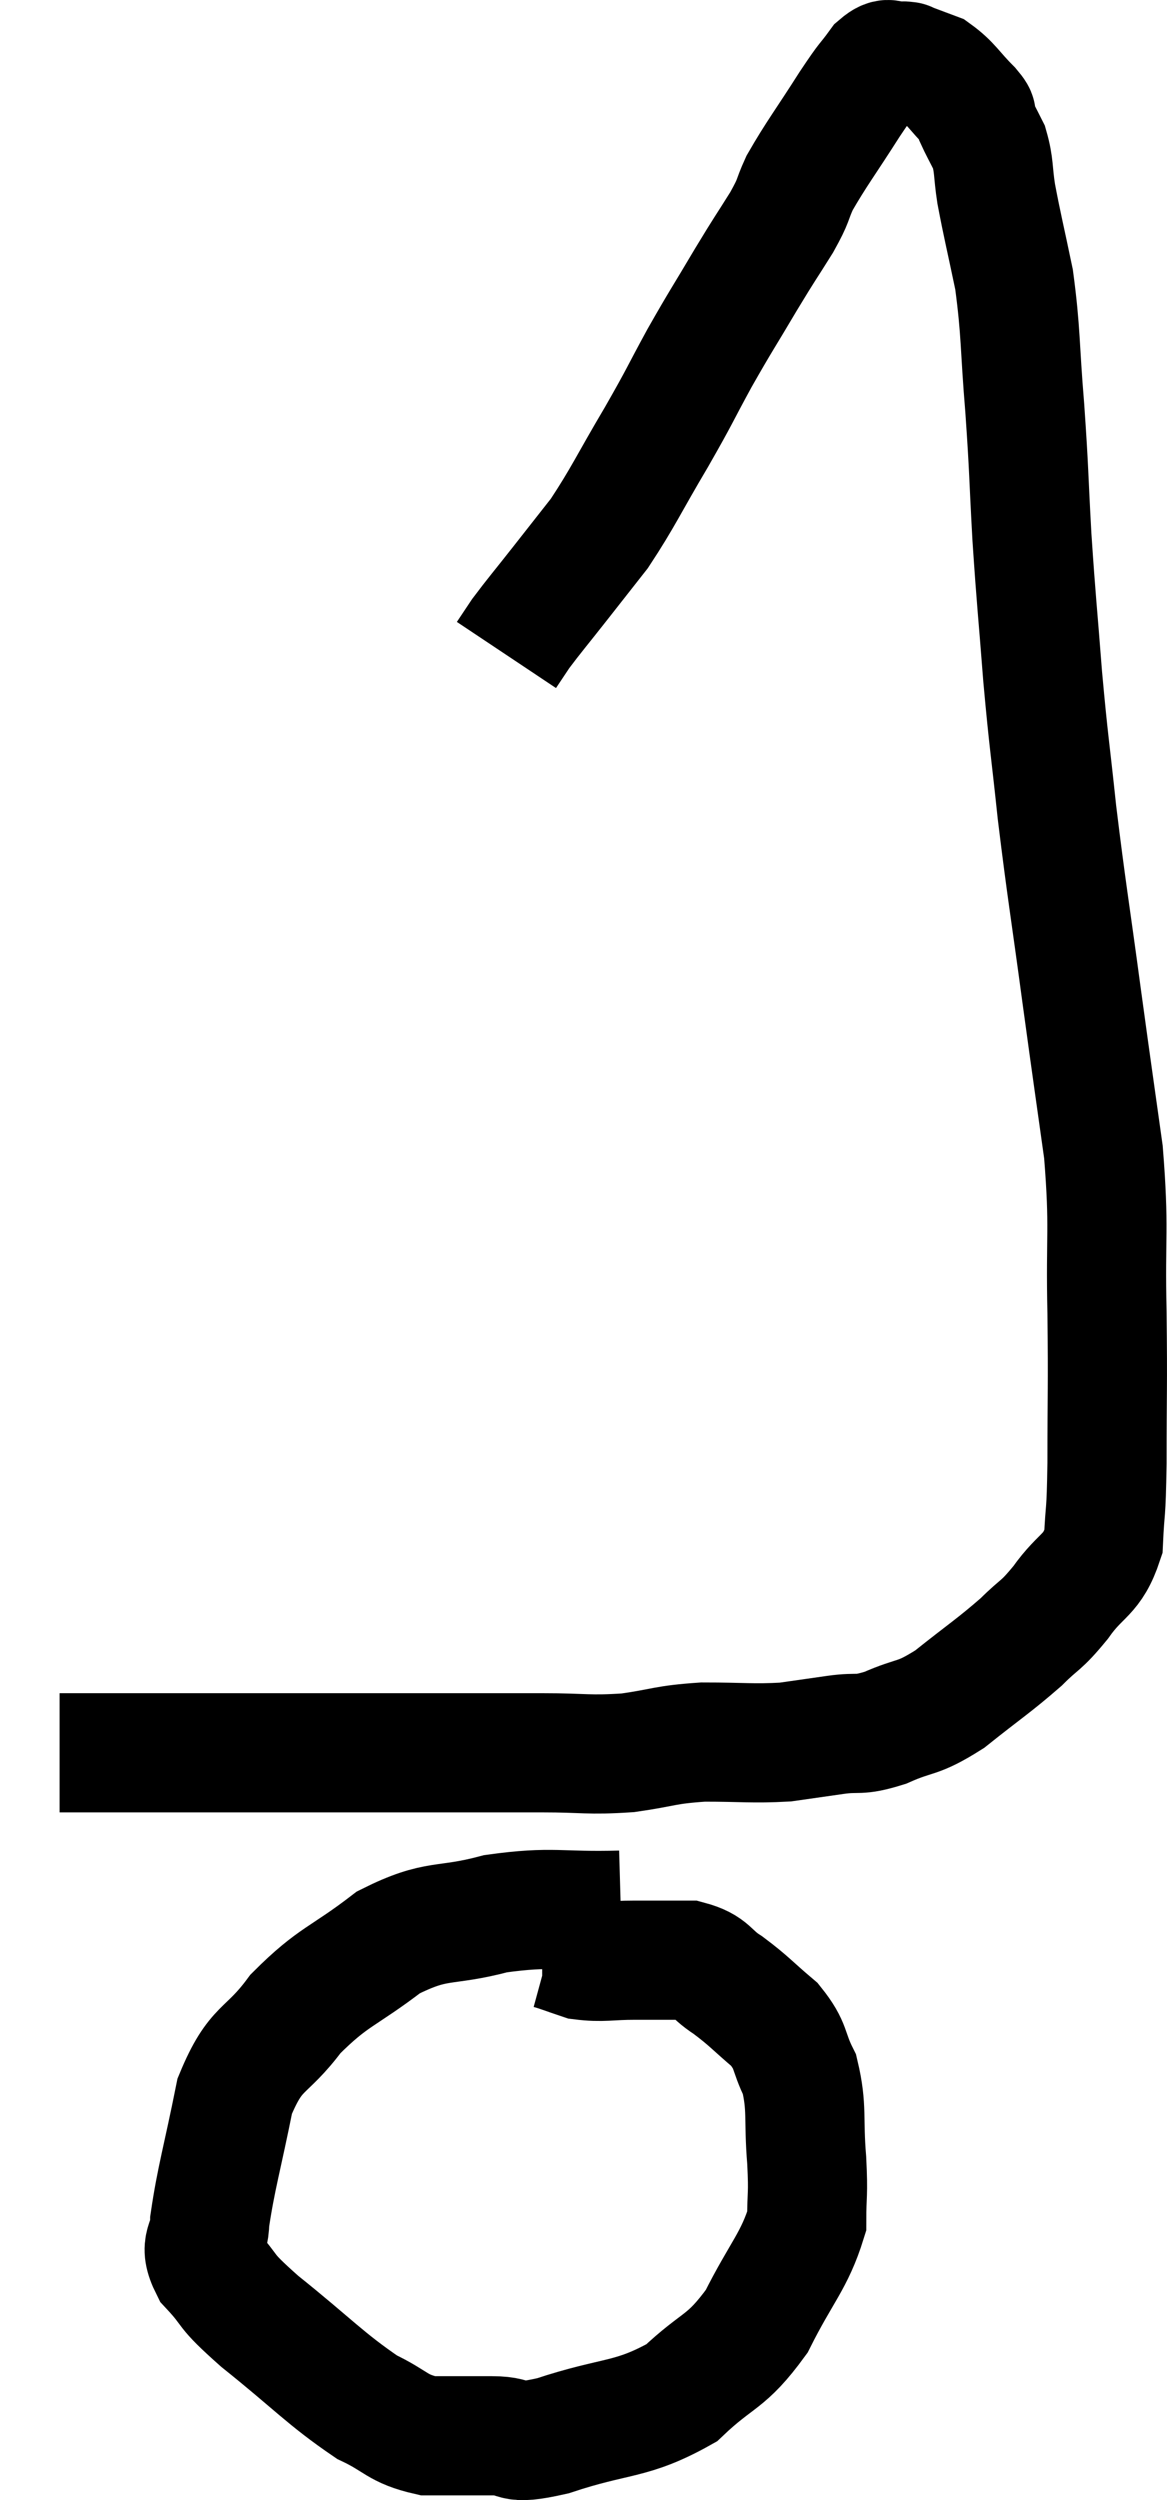 <svg xmlns="http://www.w3.org/2000/svg" viewBox="11.18 4.37 19.587 41.95" width="19.587" height="41.95"><path d="M 12.18 33.78 C 12.33 33.78, 12.105 33.78, 12.48 33.78 C 13.08 33.78, 12.87 33.78, 13.68 33.78 C 14.7 33.78, 14.745 33.78, 15.72 33.78 C 16.65 33.78, 16.725 33.78, 17.58 33.78 C 18.36 33.78, 18.465 33.78, 19.14 33.78 C 19.71 33.78, 19.635 33.78, 20.28 33.78 C 21 33.78, 21.045 33.825, 21.72 33.78 C 22.35 33.69, 22.32 33.645, 22.98 33.6 C 23.67 33.6, 23.805 33.63, 24.36 33.6 C 24.78 33.54, 24.78 33.54, 25.2 33.48 C 25.62 33.42, 25.56 33.51, 26.04 33.36 C 26.58 33.12, 26.55 33.24, 27.12 32.88 C 27.72 32.4, 27.855 32.325, 28.32 31.92 C 28.65 31.59, 28.635 31.68, 28.98 31.26 C 29.34 30.75, 29.505 30.825, 29.7 30.24 C 29.73 29.58, 29.745 29.88, 29.76 28.92 C 29.76 27.66, 29.775 27.705, 29.76 26.4 C 29.73 25.05, 29.805 25.02, 29.7 23.7 C 29.52 22.41, 29.535 22.545, 29.34 21.12 C 29.13 19.56, 29.085 19.35, 28.92 18 C 28.8 16.86, 28.785 16.875, 28.68 15.72 C 28.59 14.55, 28.575 14.505, 28.5 13.38 C 28.44 12.3, 28.455 12.3, 28.38 11.22 C 28.29 10.14, 28.32 9.96, 28.2 9.06 C 28.05 8.34, 28.005 8.175, 27.9 7.62 C 27.84 7.23, 27.87 7.155, 27.78 6.84 C 27.66 6.6, 27.615 6.525, 27.54 6.36 C 27.51 6.27, 27.645 6.375, 27.48 6.18 C 27.18 5.88, 27.15 5.775, 26.88 5.58 C 26.64 5.49, 26.52 5.445, 26.4 5.4 C 26.4 5.4, 26.43 5.4, 26.4 5.4 C 26.34 5.4, 26.4 5.385, 26.28 5.4 C 26.1 5.43, 26.13 5.28, 25.92 5.46 C 25.68 5.79, 25.77 5.625, 25.44 6.12 C 25.02 6.78, 24.885 6.945, 24.6 7.44 C 24.45 7.77, 24.525 7.695, 24.3 8.1 C 24 8.58, 24.045 8.49, 23.7 9.06 C 23.31 9.72, 23.295 9.72, 22.92 10.38 C 22.56 11.04, 22.62 10.965, 22.2 11.7 C 21.72 12.51, 21.645 12.705, 21.24 13.32 C 20.91 13.74, 20.91 13.74, 20.58 14.16 C 20.25 14.58, 20.145 14.7, 19.92 15 C 19.8 15.18, 19.74 15.27, 19.68 15.36 C 19.68 15.36, 19.68 15.36, 19.68 15.36 L 19.68 15.36" fill="none" stroke="black" stroke-width="2"></path><path d="M 21.6 36.42 C 20.55 36.45, 20.475 36.345, 19.5 36.48 C 18.6 36.72, 18.54 36.54, 17.7 36.96 C 16.92 37.56, 16.785 37.515, 16.14 38.16 C 15.63 38.85, 15.48 38.67, 15.12 39.54 C 14.91 40.59, 14.805 40.92, 14.7 41.64 C 14.7 42.03, 14.49 42, 14.7 42.42 C 15.12 42.87, 14.88 42.735, 15.54 43.32 C 16.44 44.04, 16.635 44.28, 17.34 44.76 C 17.85 45, 17.835 45.12, 18.36 45.24 C 18.9 45.24, 18.915 45.24, 19.44 45.24 C 19.95 45.24, 19.665 45.42, 20.46 45.24 C 21.54 44.88, 21.765 45, 22.62 44.52 C 23.25 43.92, 23.355 44.04, 23.88 43.32 C 24.3 42.48, 24.51 42.315, 24.72 41.64 C 24.72 41.13, 24.75 41.235, 24.72 40.62 C 24.66 39.9, 24.735 39.75, 24.6 39.18 C 24.39 38.76, 24.48 38.715, 24.18 38.34 C 23.79 38.01, 23.76 37.95, 23.4 37.68 C 23.07 37.47, 23.13 37.365, 22.74 37.26 C 22.29 37.26, 22.29 37.26, 21.84 37.26 C 21.39 37.26, 21.3 37.305, 20.94 37.26 C 20.67 37.17, 20.565 37.125, 20.4 37.08 C 20.34 37.08, 20.31 37.08, 20.28 37.08 L 20.28 37.08" fill="none" stroke="black" stroke-width="2"></path></svg>